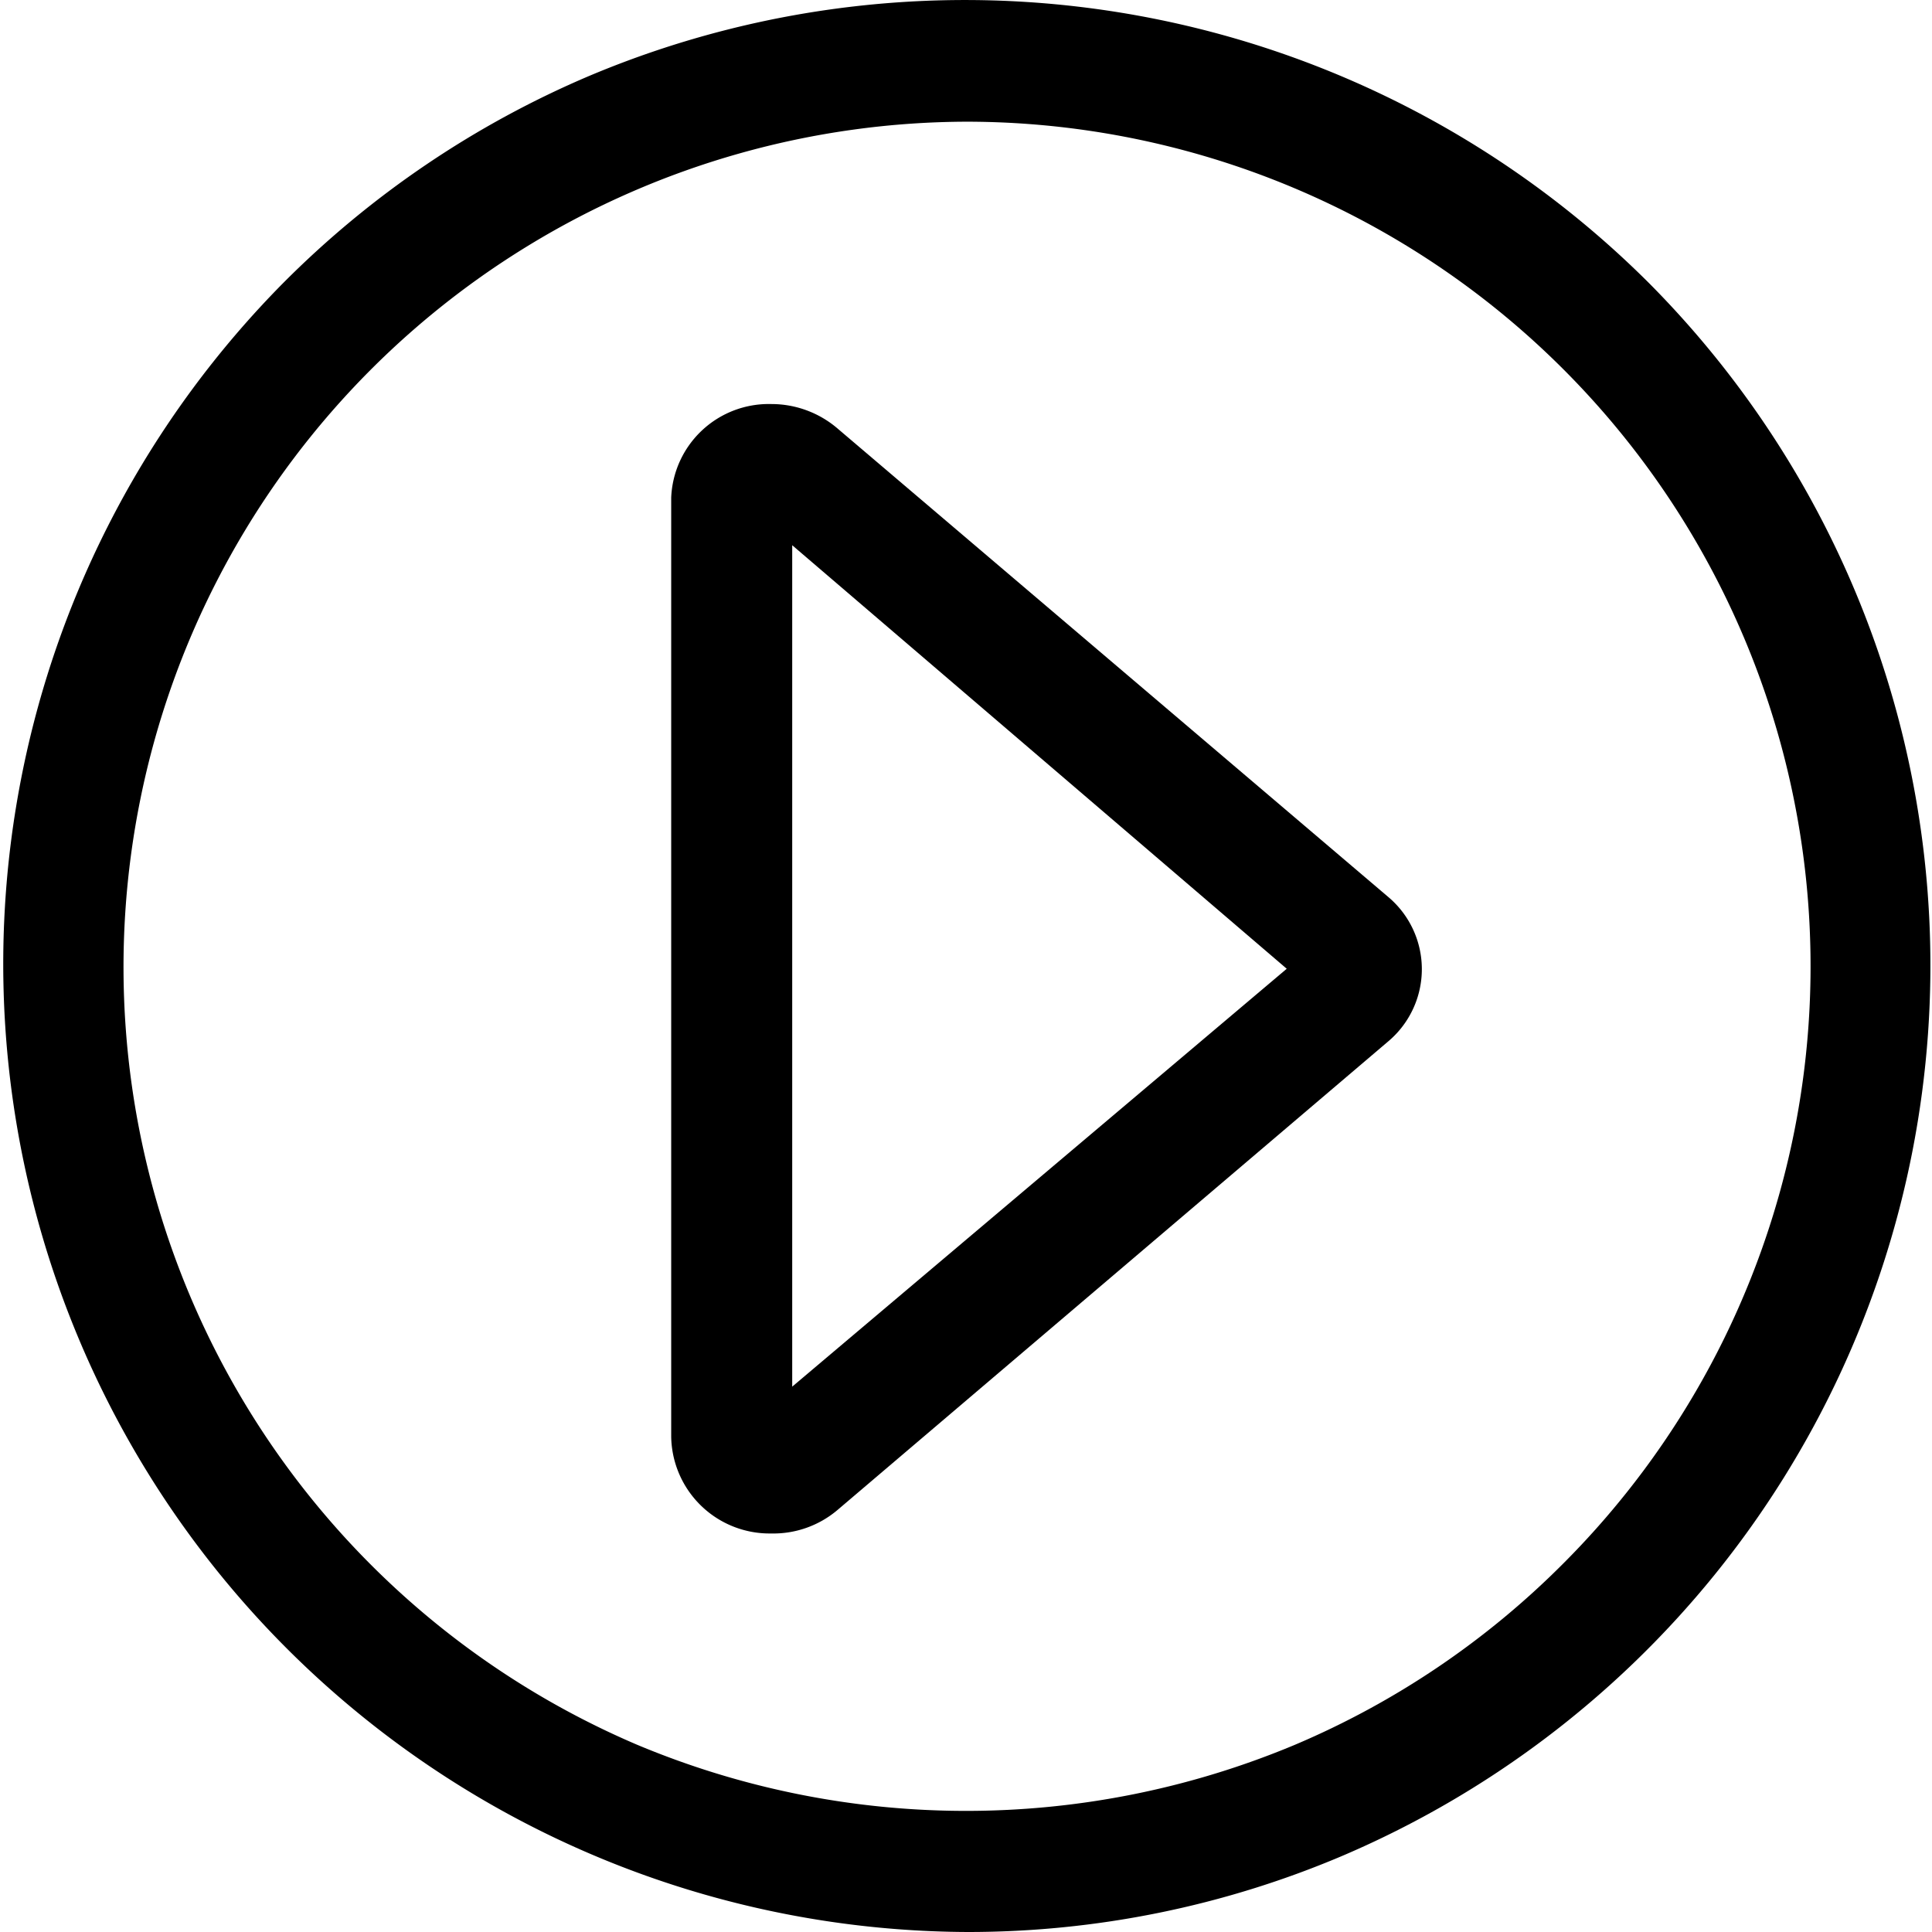 <svg class="icon" viewBox="0 0 1024 1024" xmlns="http://www.w3.org/2000/svg" width="200" height="200"><defs><style/></defs><path d="M408.771 812.773a52.165 52.165 0 0 1-53.02-51.31V263.754a51.738 51.738 0 0 1 53.02-49.6 53.876 53.876 0 0 1 35.49 13.256L736.3 475.836a50.027 50.027 0 0 1 0 75.683L443.833 800.373a52.593 52.593 0 0 1-35.062 12.4zm-6.841-61.572zm17.958-462.22v445.972l262.11-221.49zm-17.53-14.965z"/><path d="M513.102 1024a513.102 513.102 0 0 1-363.02-873.983 510.109 510.109 0 0 1 162.482-109.89 513.102 513.102 0 0 1 561.42 109.89 513.102 513.102 0 0 1-162.91 833.79A507.543 507.543 0 0 1 513.101 1024zm0-959.5a448.109 448.109 0 0 0-175.31 860.3 451.102 451.102 0 0 0 348.481 0 446.398 446.398 0 0 0 142.386-96.206A447.681 447.681 0 0 0 513.102 64.5z"/></svg>
